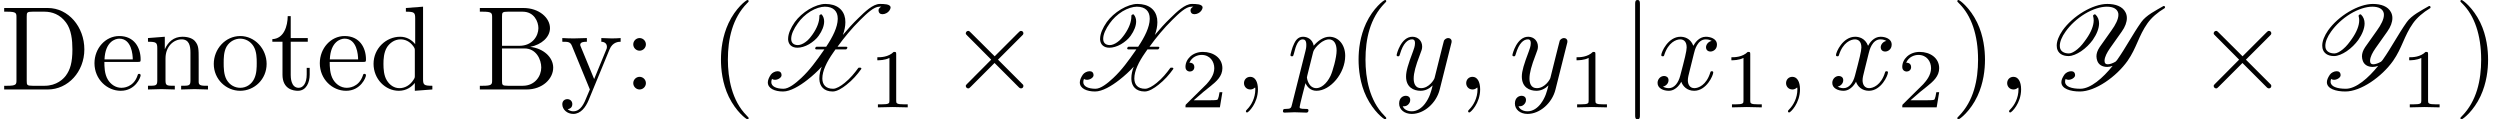 <?xml version='1.0' encoding='UTF-8'?>
<!-- This file was generated by dvisvgm 3.0.4 -->
<svg version='1.1' xmlns='http://www.w3.org/2000/svg' xmlns:xlink='http://www.w3.org/1999/xlink' width='208.78pt' height='9.963pt' viewBox='67.465 -7.472 208.78 9.963'>
<defs>
<path id='g4-49' d='M2.336-4.435C2.336-4.624 2.322-4.631 2.127-4.631C1.681-4.191 1.046-4.184 .76-4.184V-3.933C.928-3.933 1.388-3.933 1.771-4.129V-.572C1.771-.342 1.771-.251 1.074-.251H.809V0C.934-.007 1.792-.028 2.05-.028C2.267-.028 3.145-.007 3.299 0V-.251H3.034C2.336-.251 2.336-.342 2.336-.572V-4.435Z'/>
<path id='g4-50' d='M3.522-1.269H3.285C3.264-1.116 3.194-.704 3.103-.635C3.048-.593 2.511-.593 2.413-.593H1.13C1.862-1.241 2.106-1.437 2.525-1.764C3.041-2.176 3.522-2.608 3.522-3.271C3.522-4.115 2.783-4.631 1.89-4.631C1.025-4.631 .439-4.024 .439-3.382C.439-3.027 .739-2.992 .809-2.992C.976-2.992 1.179-3.11 1.179-3.361C1.179-3.487 1.13-3.731 .767-3.731C.983-4.226 1.458-4.38 1.785-4.38C2.483-4.38 2.845-3.836 2.845-3.271C2.845-2.664 2.413-2.183 2.19-1.932L.509-.272C.439-.209 .439-.195 .439 0H3.313L3.522-1.269Z'/>
<path id='g3-40' d='M3.298 2.391C3.298 2.361 3.298 2.341 3.128 2.172C1.883 .917 1.564-.966 1.564-2.491C1.564-4.224 1.943-5.958 3.168-7.203C3.298-7.323 3.298-7.342 3.298-7.372C3.298-7.442 3.258-7.472 3.198-7.472C3.098-7.472 2.202-6.795 1.614-5.529C1.106-4.433 .986-3.328 .986-2.491C.986-1.714 1.096-.508 1.644 .618C2.242 1.843 3.098 2.491 3.198 2.491C3.258 2.491 3.298 2.461 3.298 2.391Z'/>
<path id='g3-41' d='M2.879-2.491C2.879-3.268 2.77-4.473 2.222-5.599C1.624-6.824 .767-7.472 .667-7.472C.608-7.472 .568-7.432 .568-7.372C.568-7.342 .568-7.323 .757-7.143C1.733-6.157 2.301-4.573 2.301-2.491C2.301-.787 1.933 .966 .697 2.222C.568 2.341 .568 2.361 .568 2.391C.568 2.451 .608 2.491 .667 2.491C.767 2.491 1.664 1.813 2.252 .548C2.76-.548 2.879-1.654 2.879-2.491Z'/>
<path id='g3-58' d='M1.913-3.766C1.913-4.055 1.674-4.294 1.385-4.294S.857-4.055 .857-3.766S1.096-3.238 1.385-3.238S1.913-3.477 1.913-3.766ZM1.913-.528C1.913-.817 1.674-1.056 1.385-1.056S.857-.817 .857-.528S1.096 0 1.385 0S1.913-.239 1.913-.528Z'/>
<path id='g3-66' d='M2.212-3.646V-6.097C2.212-6.426 2.232-6.496 2.7-6.496H3.935C4.902-6.496 5.25-5.649 5.25-5.121C5.25-4.483 4.762-3.646 3.656-3.646H2.212ZM4.563-3.557C5.529-3.746 6.217-4.384 6.217-5.121C6.217-5.988 5.3-6.804 4.005-6.804H.359V-6.496H.598C1.365-6.496 1.385-6.386 1.385-6.027V-.777C1.385-.418 1.365-.309 .598-.309H.359V0H4.264C5.589 0 6.486-.887 6.486-1.823C6.486-2.69 5.669-3.437 4.563-3.557ZM3.945-.309H2.7C2.232-.309 2.212-.379 2.212-.707V-3.427H4.085C5.071-3.427 5.489-2.501 5.489-1.833C5.489-1.126 4.971-.309 3.945-.309Z'/>
<path id='g3-68' d='M.349-6.804V-6.496H.588C1.355-6.496 1.375-6.386 1.375-6.027V-.777C1.375-.418 1.355-.309 .588-.309H.349V0H3.995C5.669 0 7.044-1.474 7.044-3.347C7.044-5.24 5.699-6.804 3.995-6.804H.349ZM2.72-.309C2.252-.309 2.232-.379 2.232-.707V-6.097C2.232-6.426 2.252-6.496 2.72-6.496H3.716C4.334-6.496 5.021-6.276 5.529-5.569C5.958-4.981 6.047-4.125 6.047-3.347C6.047-2.242 5.858-1.644 5.499-1.156C5.3-.887 4.732-.309 3.726-.309H2.72Z'/>
<path id='g3-100' d='M3.786-.548V.11L5.25 0V-.309C4.553-.309 4.473-.379 4.473-.867V-6.914L3.039-6.804V-6.496C3.736-6.496 3.816-6.426 3.816-5.938V-3.786C3.527-4.144 3.098-4.403 2.56-4.403C1.385-4.403 .339-3.427 .339-2.142C.339-.877 1.315 .11 2.451 .11C3.088 .11 3.537-.229 3.786-.548ZM3.786-3.218V-1.176C3.786-.996 3.786-.976 3.676-.807C3.377-.329 2.929-.11 2.501-.11C2.052-.11 1.694-.369 1.455-.747C1.196-1.156 1.166-1.724 1.166-2.132C1.166-2.501 1.186-3.098 1.474-3.547C1.684-3.856 2.062-4.184 2.6-4.184C2.949-4.184 3.367-4.035 3.676-3.587C3.786-3.417 3.786-3.397 3.786-3.218Z'/>
<path id='g3-101' d='M1.116-2.511C1.176-3.995 2.012-4.244 2.351-4.244C3.377-4.244 3.477-2.899 3.477-2.511H1.116ZM1.106-2.301H3.885C4.105-2.301 4.134-2.301 4.134-2.511C4.134-3.497 3.597-4.463 2.351-4.463C1.196-4.463 .279-3.437 .279-2.192C.279-.857 1.325 .11 2.471 .11C3.686 .11 4.134-.996 4.134-1.186C4.134-1.285 4.055-1.305 4.005-1.305C3.915-1.305 3.895-1.245 3.875-1.166C3.527-.139 2.63-.139 2.531-.139C2.032-.139 1.634-.438 1.405-.807C1.106-1.285 1.106-1.943 1.106-2.301Z'/>
<path id='g3-110' d='M1.096-3.427V-.757C1.096-.309 .986-.309 .319-.309V0C.667-.01 1.176-.03 1.445-.03C1.704-.03 2.222-.01 2.56 0V-.309C1.893-.309 1.783-.309 1.783-.757V-2.59C1.783-3.626 2.491-4.184 3.128-4.184C3.756-4.184 3.866-3.646 3.866-3.078V-.757C3.866-.309 3.756-.309 3.088-.309V0C3.437-.01 3.945-.03 4.214-.03C4.473-.03 4.991-.01 5.33 0V-.309C4.812-.309 4.563-.309 4.553-.608V-2.511C4.553-3.367 4.553-3.676 4.244-4.035C4.105-4.204 3.776-4.403 3.198-4.403C2.471-4.403 2.002-3.975 1.724-3.357V-4.403L.319-4.294V-3.985C1.016-3.985 1.096-3.915 1.096-3.427Z'/>
<path id='g3-111' d='M4.692-2.132C4.692-3.407 3.696-4.463 2.491-4.463C1.245-4.463 .279-3.377 .279-2.132C.279-.847 1.315 .11 2.481 .11C3.686 .11 4.692-.867 4.692-2.132ZM2.491-.139C2.062-.139 1.624-.349 1.355-.807C1.106-1.245 1.106-1.853 1.106-2.212C1.106-2.6 1.106-3.138 1.345-3.577C1.614-4.035 2.082-4.244 2.481-4.244C2.919-4.244 3.347-4.025 3.606-3.597S3.866-2.59 3.866-2.212C3.866-1.853 3.866-1.315 3.646-.877C3.427-.428 2.989-.139 2.491-.139Z'/>
<path id='g3-116' d='M1.724-3.985H3.148V-4.294H1.724V-6.127H1.474C1.465-5.31 1.166-4.244 .189-4.204V-3.985H1.036V-1.235C1.036-.01 1.963 .11 2.321 .11C3.029 .11 3.308-.598 3.308-1.235V-1.803H3.059V-1.255C3.059-.518 2.76-.139 2.391-.139C1.724-.139 1.724-1.046 1.724-1.215V-3.985Z'/>
<path id='g3-121' d='M4.134-3.347C4.394-3.975 4.902-3.985 5.061-3.985V-4.294C4.832-4.274 4.543-4.264 4.314-4.264C4.134-4.264 3.666-4.284 3.447-4.294V-3.985C3.756-3.975 3.915-3.806 3.915-3.557C3.915-3.457 3.905-3.437 3.856-3.318L2.849-.867L1.743-3.547C1.704-3.646 1.684-3.686 1.684-3.726C1.684-3.985 2.052-3.985 2.242-3.985V-4.294C1.983-4.284 1.325-4.264 1.156-4.264C.887-4.264 .488-4.274 .189-4.294V-3.985C.667-3.985 .857-3.985 .996-3.636L2.491 0C2.441 .13 2.301 .458 2.242 .588C2.022 1.136 1.743 1.823 1.106 1.823C1.056 1.823 .827 1.823 .638 1.644C.946 1.604 1.026 1.385 1.026 1.225C1.026 .966 .837 .807 .608 .807C.408 .807 .189 .936 .189 1.235C.189 1.684 .608 2.042 1.106 2.042C1.733 2.042 2.142 1.474 2.381 .907L4.134-3.347Z'/>
<path id='g0-88' d='M4.752-4.583C4.583-4.354 4.413-4.125 4.164-3.955C3.945-3.796 3.716-3.706 3.537-3.706C3.168-3.706 2.989-3.905 2.979-4.194V-4.244C2.979-4.603 3.188-5.061 3.527-5.529C3.786-5.898 4.154-6.257 4.593-6.526C5.011-6.775 5.45-6.914 5.788-6.914C6.516-6.914 6.864-6.516 6.864-5.928V-5.878C6.854-5.21 6.456-4.403 5.898-3.567H5.101C5.071-3.567 5.041-3.557 5.031-3.537L4.991-3.477C4.981-3.467 4.981-3.447 4.981-3.427S4.991-3.377 5.011-3.367S5.041-3.347 5.061-3.347H5.748C5.719-3.298 5.679-3.238 5.639-3.188C5.101-2.421 4.543-1.634 3.816-.956C3.318-.488 2.76-.06 2.341-.06C1.733-.06 1.315-.249 1.315-.618C1.315-.697 1.335-.787 1.375-.887C1.445-.827 1.534-.807 1.624-.807C1.883-.807 2.172-.996 2.172-1.186C2.172-1.435 2.022-1.524 1.843-1.524C1.634-1.524 1.395-1.405 1.275-1.235C1.106-.986 1.026-.767 1.026-.588C1.026-.09 1.594 .169 2.301 .169C2.899 .169 3.676-.289 4.324-.797C4.772-1.146 5.171-1.514 5.529-1.903C5.4-1.574 5.33-1.245 5.33-.956V-.857C5.35-.269 5.709 .169 6.446 .169C6.795 .169 7.233-.1 7.592-.389C8.1-.787 8.498-1.245 8.817-1.694C8.837-1.714 8.837-1.724 8.837-1.743C8.837-1.783 8.797-1.823 8.757-1.823H8.648C8.618-1.823 8.588-1.813 8.578-1.793C8.269-1.365 7.91-.927 7.442-.548C7.113-.279 6.745-.06 6.476-.06C5.868-.06 5.589-.399 5.579-.897V-.927C5.579-1.544 5.938-2.301 6.496-3.088L6.675-3.347H7.542C7.572-3.347 7.601-3.357 7.611-3.387C7.631-3.417 7.671-3.447 7.671-3.487C7.671-3.517 7.651-3.537 7.631-3.557C7.621-3.567 7.601-3.567 7.582-3.567H6.844C7.402-4.334 8.02-5.091 8.757-5.818C9.315-6.366 9.883-6.914 10.341-6.914H10.501C10.371-6.844 10.271-6.735 10.271-6.625C10.271-6.376 10.421-6.286 10.6-6.286C10.809-6.286 11.049-6.406 11.168-6.575C11.248-6.685 11.278-6.775 11.278-6.844C11.278-7.143 10.7-7.143 10.381-7.143C9.803-7.143 9.126-6.486 8.598-5.968C8.12-5.509 7.691-5.031 7.293-4.553C7.432-4.932 7.502-5.29 7.502-5.619C7.502-5.719 7.492-5.818 7.482-5.918C7.362-6.675 6.785-7.143 5.828-7.143C5.43-7.143 4.932-6.974 4.463-6.695C3.985-6.406 3.567-6.027 3.278-5.629C2.939-5.141 2.72-4.653 2.72-4.234V-4.154C2.75-3.756 3.019-3.487 3.497-3.487C3.786-3.487 4.134-3.587 4.463-3.776C4.782-3.965 5.081-4.214 5.27-4.483C5.569-4.902 5.729-5.32 5.729-5.679C5.729-5.898 5.669-6.087 5.539-6.247C5.529-6.267 5.499-6.276 5.479-6.276C5.469-6.276 5.45-6.276 5.44-6.267L5.37-6.227C5.34-6.207 5.33-6.177 5.33-6.147V-6.087C5.33-5.659 5.141-5.131 4.752-4.583Z'/>
<path id='g0-89' d='M2.291-3.357C2.052-3.158 1.783-3.009 1.594-3.009C1.146-3.009 .887-3.208 .837-3.507C.827-3.557 .827-3.606 .827-3.656C.827-3.985 .996-4.403 1.305-4.832C1.694-5.38 2.262-5.918 2.919-6.316C3.567-6.705 4.224-6.914 4.752-6.914C5.29-6.914 5.629-6.725 5.709-6.366C5.719-6.316 5.719-6.276 5.719-6.227C5.719-5.878 5.489-5.41 5.141-4.932L4.154-3.537C3.965-3.258 3.885-2.999 3.885-2.77C3.885-2.63 3.915-2.511 3.955-2.391C4.065-2.082 4.354-1.883 4.782-1.883C4.922-1.883 5.081-1.913 5.24-1.973C4.423-.956 3.397-.06 2.54-.06C1.803-.06 1.265-.239 1.265-.648C1.265-.717 1.275-.797 1.315-.887C1.385-.827 1.465-.807 1.554-.807C1.803-.807 2.102-.996 2.102-1.186C2.102-1.435 1.953-1.524 1.773-1.524C1.564-1.524 1.325-1.405 1.205-1.235C1.036-.986 .956-.787 .956-.608C.956-.06 1.704 .169 2.501 .169C3.796 .169 5.539-1.056 6.486-2.391C7.243-3.477 7.402-4.473 8.149-5.529C8.478-5.998 9.006-6.446 9.574-6.785C9.594-6.804 9.614-6.824 9.614-6.854L9.594-6.934C9.584-6.964 9.544-6.974 9.514-6.974C9.494-6.974 9.484-6.974 9.474-6.964C8.847-6.595 8.04-6.207 7.631-5.629C6.884-4.573 6.366-3.537 5.629-2.491C5.589-2.441 5.559-2.391 5.479-2.321C5.24-2.182 5.001-2.102 4.822-2.102C4.633-2.102 4.563-2.212 4.563-2.381V-2.441C4.583-2.73 4.762-3.078 5.011-3.437L5.998-4.832C6.286-5.23 6.426-5.629 6.426-5.968C6.426-6.147 6.386-6.306 6.306-6.456C6.057-6.934 5.489-7.143 4.792-7.143C4.204-7.143 3.487-6.904 2.8-6.496C2.092-6.077 1.474-5.519 1.056-4.932C.747-4.483 .568-4.045 .568-3.666C.568-3.587 .578-3.517 .588-3.447C.677-3.029 1.026-2.79 1.554-2.79C1.873-2.79 2.252-2.959 2.6-3.188C2.999-3.457 3.328-3.796 3.577-4.134C3.915-4.623 4.105-5.111 4.105-5.519C4.105-5.808 4.005-6.067 3.806-6.257C3.786-6.267 3.766-6.276 3.746-6.276C3.736-6.276 3.716-6.276 3.706-6.267L3.646-6.227C3.616-6.207 3.606-6.187 3.606-6.157V-6.127C3.636-6.017 3.656-5.898 3.656-5.778C3.656-5.34 3.447-4.802 3.049-4.234C2.829-3.925 2.61-3.616 2.291-3.357Z'/>
<path id='g1-2' d='M3.875-2.77L1.883-4.752C1.763-4.872 1.743-4.892 1.664-4.892C1.564-4.892 1.465-4.802 1.465-4.692C1.465-4.623 1.484-4.603 1.594-4.493L3.587-2.491L1.594-.488C1.484-.379 1.465-.359 1.465-.289C1.465-.179 1.564-.09 1.664-.09C1.743-.09 1.763-.11 1.883-.229L3.866-2.212L5.928-.149C5.948-.139 6.017-.09 6.077-.09C6.197-.09 6.276-.179 6.276-.289C6.276-.309 6.276-.349 6.247-.399C6.237-.418 4.653-1.983 4.154-2.491L5.978-4.314C6.027-4.374 6.177-4.503 6.227-4.563C6.237-4.583 6.276-4.623 6.276-4.692C6.276-4.802 6.197-4.892 6.077-4.892C5.998-4.892 5.958-4.852 5.848-4.742L3.875-2.77Z'/>
<path id='g1-106' d='M1.584-7.113C1.584-7.293 1.584-7.472 1.385-7.472S1.186-7.293 1.186-7.113V2.132C1.186 2.311 1.186 2.491 1.385 2.491S1.584 2.311 1.584 2.132V-7.113Z'/>
<path id='g2-59' d='M2.022-.01C2.022-.667 1.773-1.056 1.385-1.056C1.056-1.056 .857-.807 .857-.528C.857-.259 1.056 0 1.385 0C1.504 0 1.634-.04 1.733-.13C1.763-.149 1.773-.159 1.783-.159S1.803-.149 1.803-.01C1.803 .727 1.455 1.325 1.126 1.654C1.016 1.763 1.016 1.783 1.016 1.813C1.016 1.883 1.066 1.923 1.116 1.923C1.225 1.923 2.022 1.156 2.022-.01Z'/>
<path id='g2-112' d='M.448 1.215C.369 1.554 .349 1.624-.09 1.624C-.209 1.624-.319 1.624-.319 1.813C-.319 1.893-.269 1.933-.189 1.933C.08 1.933 .369 1.903 .648 1.903C.976 1.903 1.315 1.933 1.634 1.933C1.684 1.933 1.813 1.933 1.813 1.733C1.813 1.624 1.714 1.624 1.574 1.624C1.076 1.624 1.076 1.554 1.076 1.465C1.076 1.345 1.494-.279 1.564-.528C1.694-.239 1.973 .11 2.481 .11C3.636 .11 4.882-1.345 4.882-2.809C4.882-3.746 4.314-4.403 3.557-4.403C3.059-4.403 2.58-4.045 2.252-3.656C2.152-4.194 1.724-4.403 1.355-4.403C.897-4.403 .707-4.015 .618-3.836C.438-3.497 .309-2.899 .309-2.869C.309-2.77 .408-2.77 .428-2.77C.528-2.77 .538-2.78 .598-2.999C.767-3.706 .966-4.184 1.325-4.184C1.494-4.184 1.634-4.105 1.634-3.726C1.634-3.497 1.604-3.387 1.564-3.218L.448 1.215ZM2.202-3.108C2.271-3.377 2.54-3.656 2.72-3.806C3.068-4.115 3.357-4.184 3.527-4.184C3.925-4.184 4.164-3.836 4.164-3.248S3.836-1.514 3.656-1.136C3.318-.438 2.839-.11 2.471-.11C1.813-.11 1.684-.936 1.684-.996C1.684-1.016 1.684-1.036 1.714-1.156L2.202-3.108Z'/>
<path id='g2-120' d='M3.328-3.009C3.387-3.268 3.616-4.184 4.314-4.184C4.364-4.184 4.603-4.184 4.812-4.055C4.533-4.005 4.334-3.756 4.334-3.517C4.334-3.357 4.443-3.168 4.712-3.168C4.932-3.168 5.25-3.347 5.25-3.746C5.25-4.264 4.663-4.403 4.324-4.403C3.746-4.403 3.397-3.875 3.278-3.646C3.029-4.304 2.491-4.403 2.202-4.403C1.166-4.403 .598-3.118 .598-2.869C.598-2.77 .697-2.77 .717-2.77C.797-2.77 .827-2.79 .847-2.879C1.186-3.935 1.843-4.184 2.182-4.184C2.371-4.184 2.72-4.095 2.72-3.517C2.72-3.208 2.55-2.54 2.182-1.146C2.022-.528 1.674-.11 1.235-.11C1.176-.11 .946-.11 .737-.239C.986-.289 1.205-.498 1.205-.777C1.205-1.046 .986-1.126 .837-1.126C.538-1.126 .289-.867 .289-.548C.289-.09 .787 .11 1.225 .11C1.883 .11 2.242-.588 2.271-.648C2.391-.279 2.75 .11 3.347 .11C4.374 .11 4.941-1.176 4.941-1.425C4.941-1.524 4.852-1.524 4.822-1.524C4.732-1.524 4.712-1.484 4.692-1.415C4.364-.349 3.686-.11 3.367-.11C2.979-.11 2.819-.428 2.819-.767C2.819-.986 2.879-1.205 2.989-1.644L3.328-3.009Z'/>
<path id='g2-121' d='M4.842-3.796C4.882-3.935 4.882-3.955 4.882-4.025C4.882-4.204 4.742-4.294 4.593-4.294C4.493-4.294 4.334-4.234 4.244-4.085C4.224-4.035 4.144-3.726 4.105-3.547C4.035-3.288 3.965-3.019 3.905-2.75L3.457-.956C3.417-.807 2.989-.11 2.331-.11C1.823-.11 1.714-.548 1.714-.917C1.714-1.375 1.883-1.993 2.222-2.869C2.381-3.278 2.421-3.387 2.421-3.587C2.421-4.035 2.102-4.403 1.604-4.403C.658-4.403 .289-2.959 .289-2.869C.289-2.77 .389-2.77 .408-2.77C.508-2.77 .518-2.79 .568-2.949C.837-3.885 1.235-4.184 1.574-4.184C1.654-4.184 1.823-4.184 1.823-3.866C1.823-3.616 1.724-3.357 1.654-3.168C1.255-2.112 1.076-1.544 1.076-1.076C1.076-.189 1.704 .11 2.291 .11C2.68 .11 3.019-.06 3.298-.339C3.168 .179 3.049 .667 2.65 1.196C2.391 1.534 2.012 1.823 1.554 1.823C1.415 1.823 .966 1.793 .797 1.405C.956 1.405 1.086 1.405 1.225 1.285C1.325 1.196 1.425 1.066 1.425 .877C1.425 .568 1.156 .528 1.056 .528C.827 .528 .498 .687 .498 1.176C.498 1.674 .936 2.042 1.554 2.042C2.58 2.042 3.606 1.136 3.885 .01L4.842-3.796Z'/>
</defs>
<g id='page1'>
<use x='67.465' y='0' xlink:href='#g3-68'/>
<use x='75.076' y='0' xlink:href='#g3-101'/>
<use x='79.504' y='0' xlink:href='#g3-110'/>
<use x='85.039' y='0' xlink:href='#g3-111'/>
<use x='90.02' y='0' xlink:href='#g3-116'/>
<use x='93.894' y='0' xlink:href='#g3-101'/>
<use x='98.322' y='0' xlink:href='#g3-100'/>
<use x='107.178' y='0' xlink:href='#g3-66'/>
<use x='114.235' y='0' xlink:href='#g3-121'/>
<use x='119.493' y='0' xlink:href='#g3-58'/>
<use x='126.688' y='0' xlink:href='#g3-40'/>
<use x='130.562' y='0' xlink:href='#g0-88'/>
<use x='139.972' y='1.494' xlink:href='#g4-49'/>
<use x='146.655' y='0' xlink:href='#g1-2'/>
<use x='156.617' y='0' xlink:href='#g0-88'/>
<use x='166.027' y='1.494' xlink:href='#g4-50'/>
<use x='170.496' y='0' xlink:href='#g2-59'/>
<use x='174.924' y='0' xlink:href='#g2-112'/>
<use x='179.936' y='0' xlink:href='#g3-40'/>
<use x='183.811' y='0' xlink:href='#g2-121'/>
<use x='189.053' y='0' xlink:href='#g2-59'/>
<use x='193.48' y='0' xlink:href='#g2-121'/>
<use x='198.365' y='1.494' xlink:href='#g4-49'/>
<use x='202.834' y='0' xlink:href='#g1-106'/>
<use x='205.602' y='0' xlink:href='#g2-120'/>
<use x='211.296' y='1.494' xlink:href='#g4-49'/>
<use x='215.765' y='0' xlink:href='#g2-59'/>
<use x='220.193' y='0' xlink:href='#g2-120'/>
<use x='225.887' y='1.494' xlink:href='#g4-50'/>
<use x='230.356' y='0' xlink:href='#g3-41'/>
<use x='234.23' y='0' xlink:href='#g2-59'/>
<use x='238.658' y='0' xlink:href='#g0-89'/>
<use x='250.87' y='0' xlink:href='#g1-2'/>
<use x='260.832' y='0' xlink:href='#g0-89'/>
<use x='267.902' y='1.494' xlink:href='#g4-49'/>
<use x='272.371' y='0' xlink:href='#g3-41'/>
</g>
</svg>